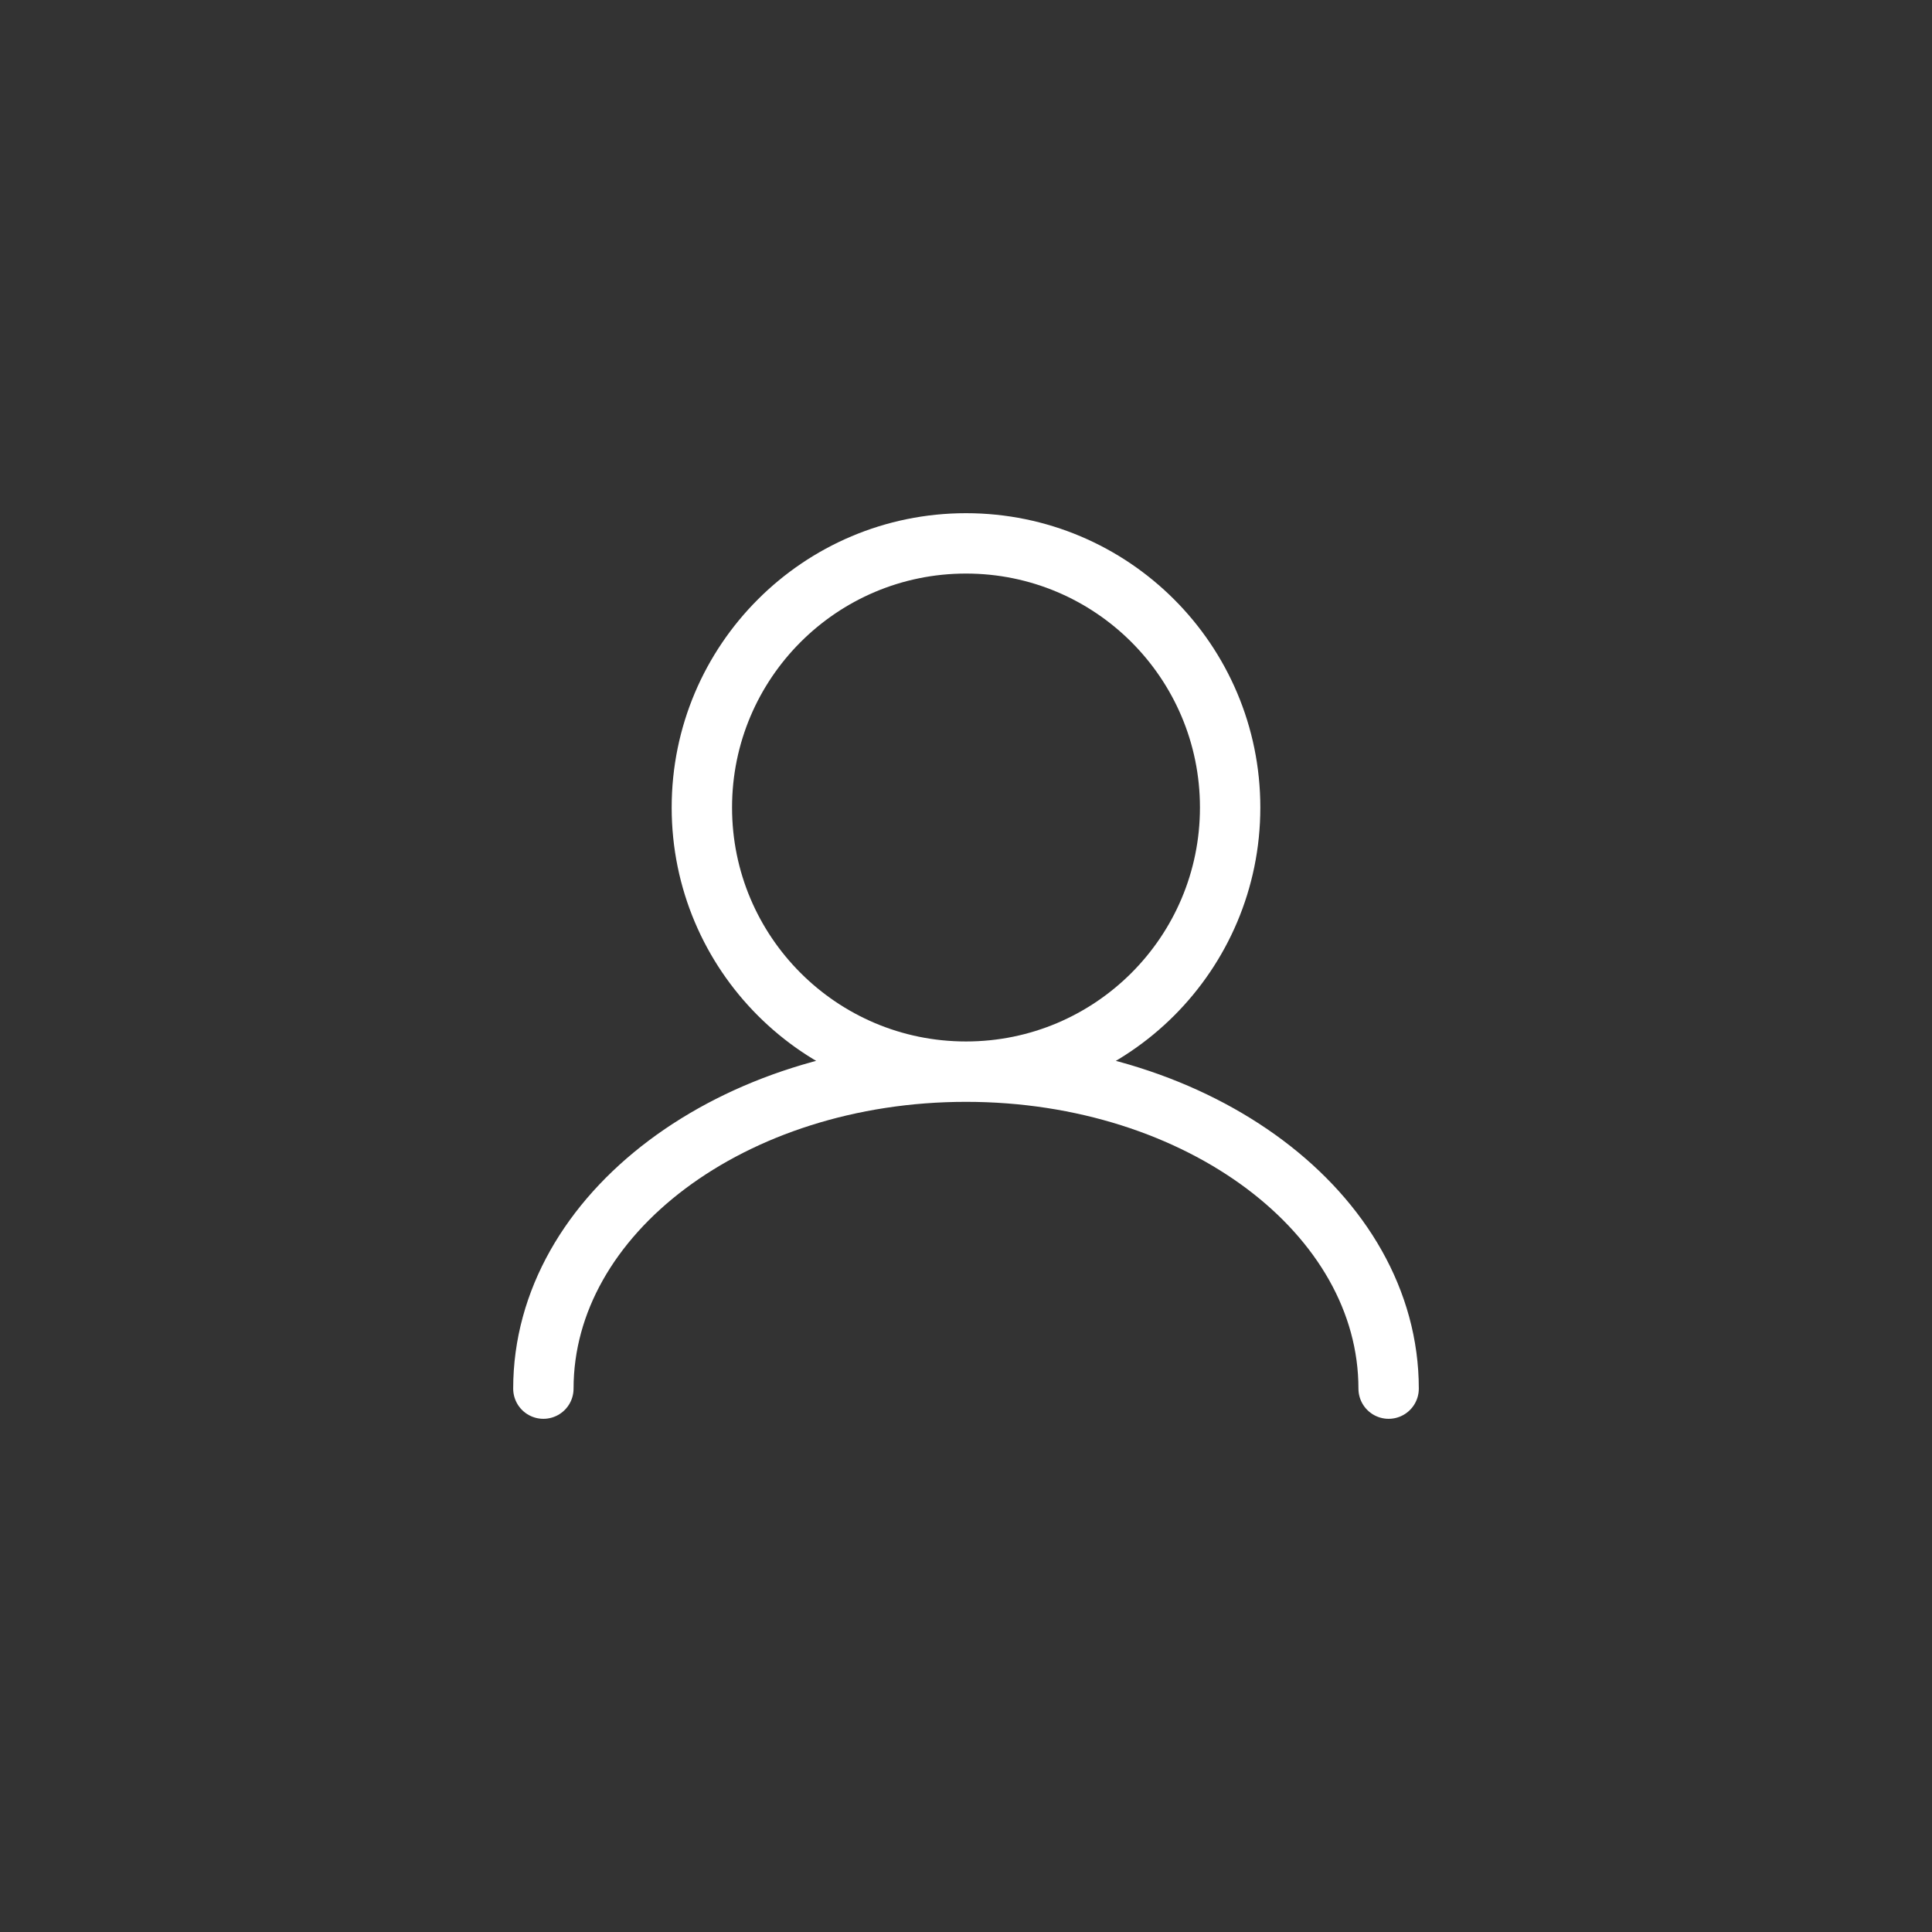 <svg width="32" height="32" viewBox="0 0 32 32" fill="none" xmlns="http://www.w3.org/2000/svg">
<rect x="0" y="0" width="32" height="32" fill="#333333" stroke="none"/>
<path d="M16 17.75C18.416 17.75 20.375 15.791 20.375 13.375C20.375 10.959 18.416 9 16 9C13.584 9 11.625 10.959 11.625 13.375C11.625 15.791 13.584 17.75 16 17.75ZM16 17.75C12.134 17.75 9 20.101 9 23M16 17.75C19.866 17.75 23 20.101 23 23" stroke="white" stroke-linecap="round"/>
</svg>
